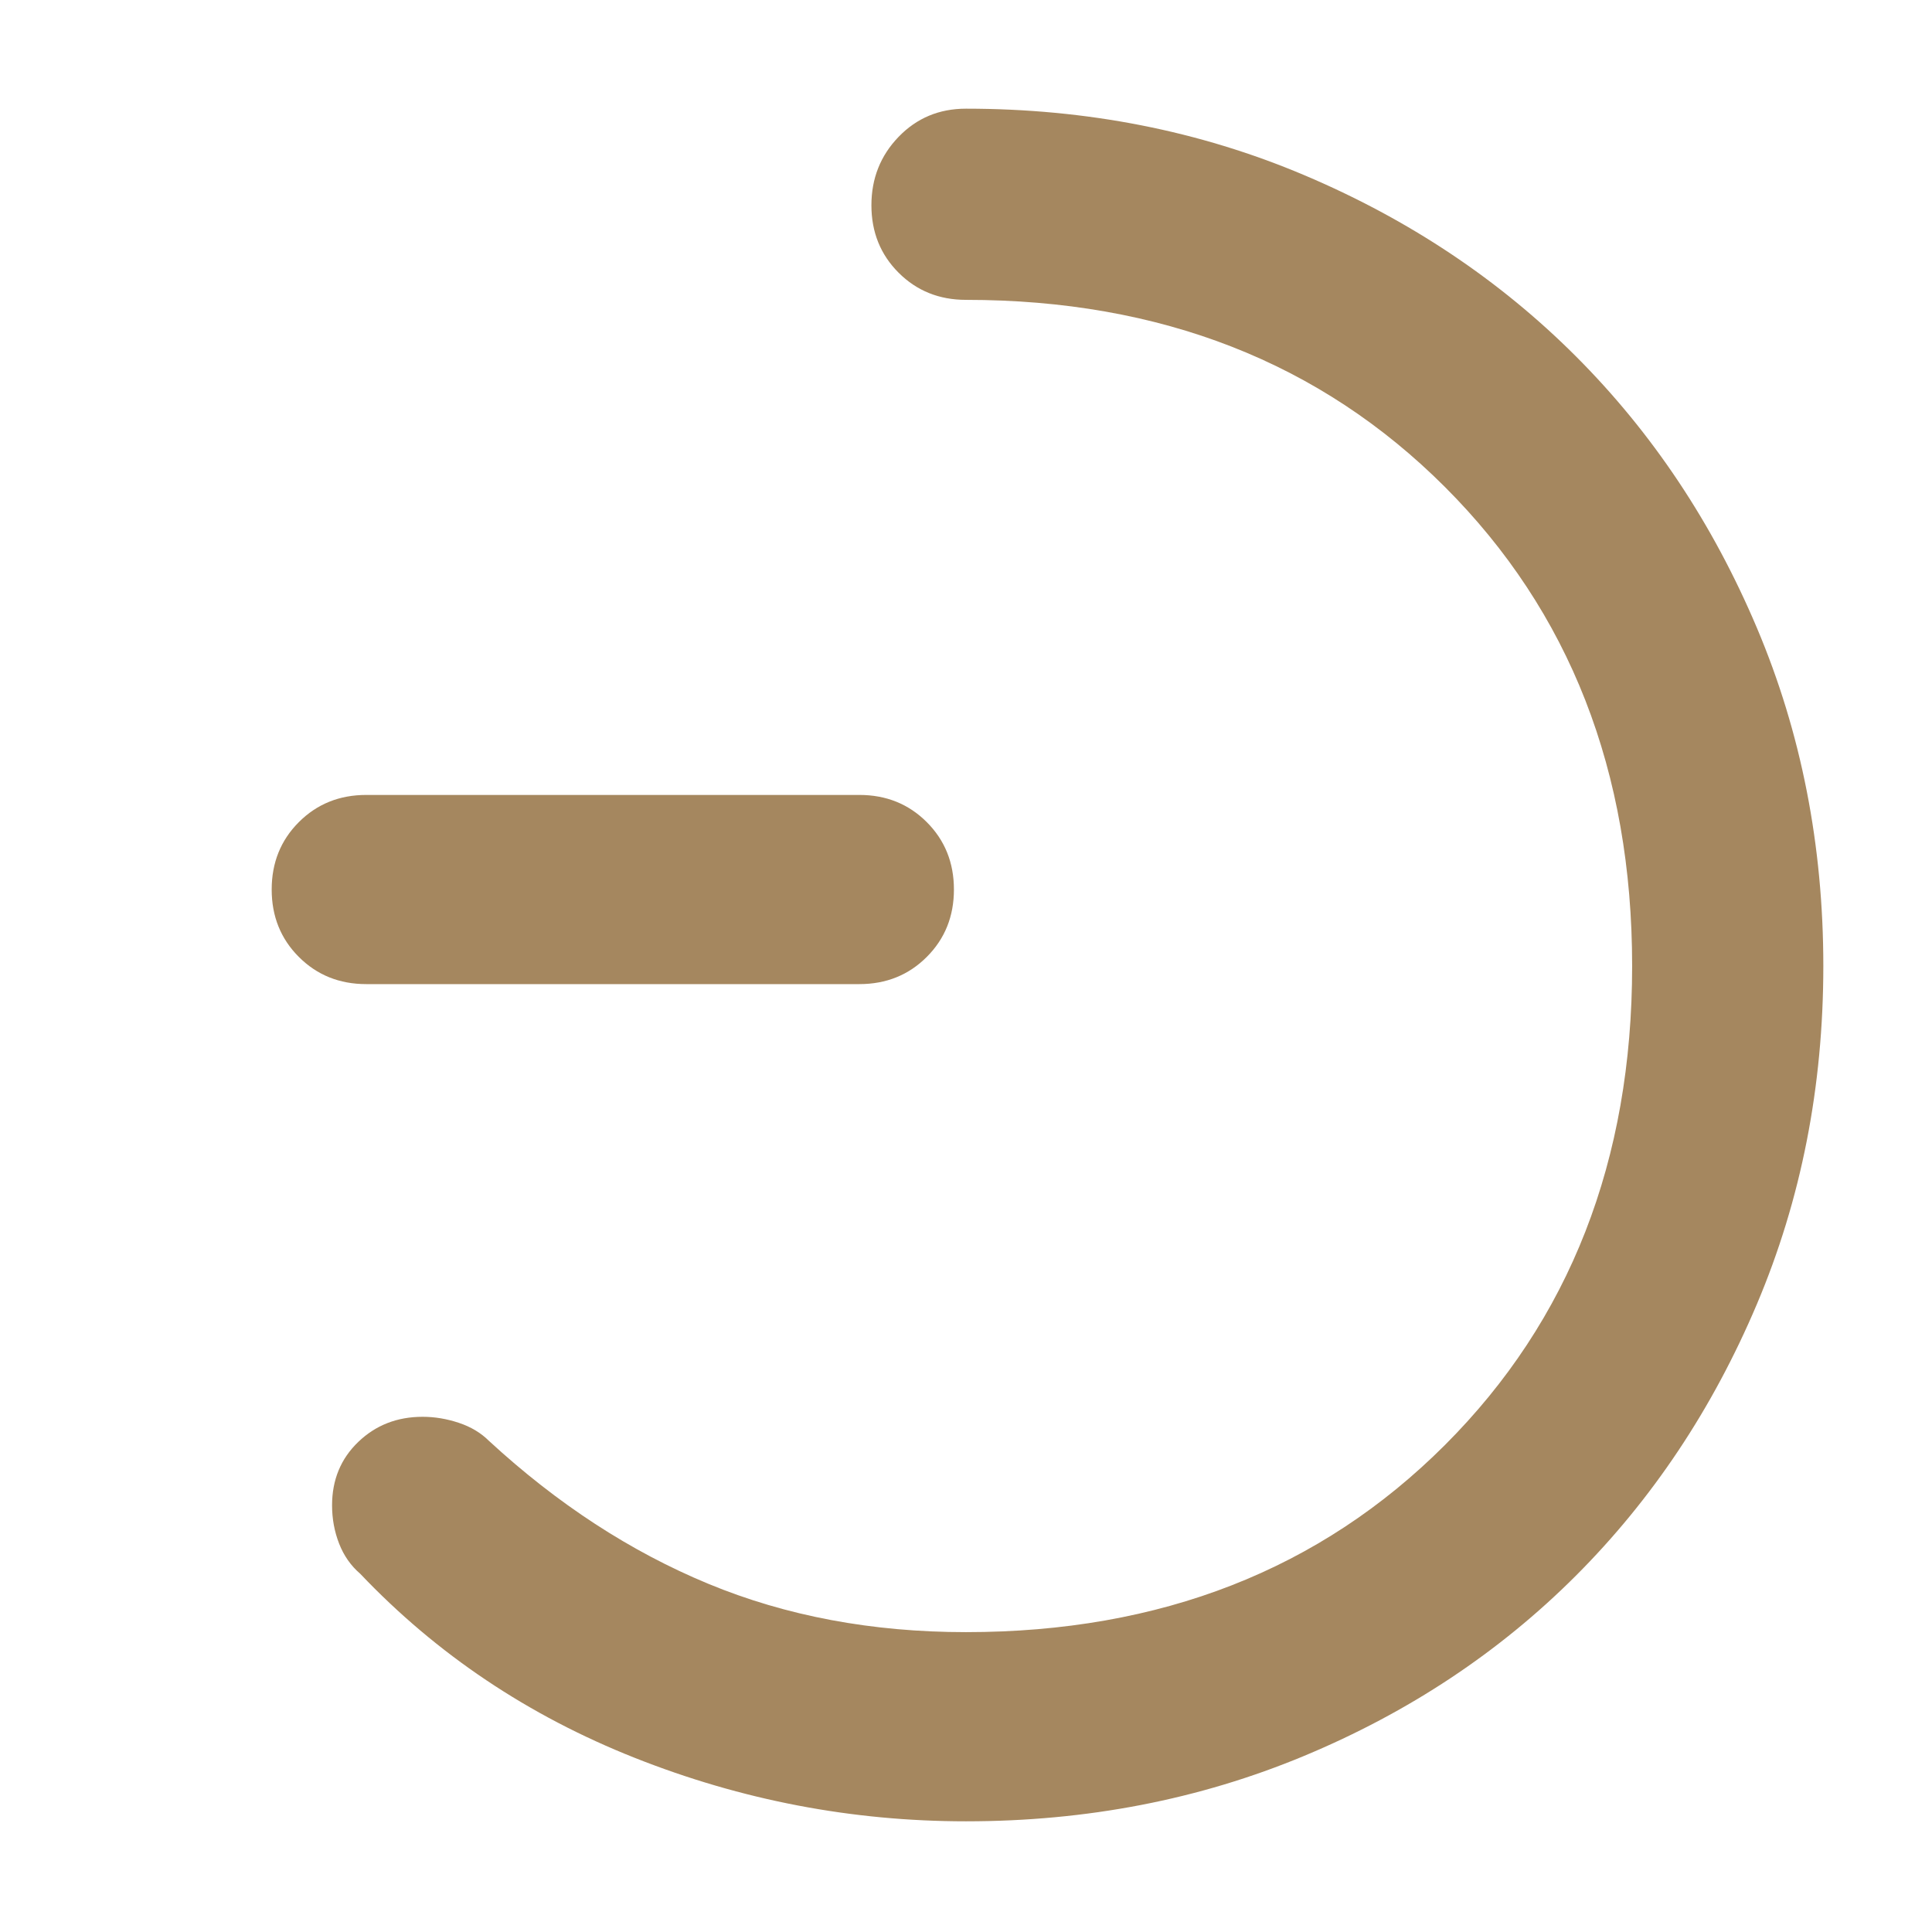 <svg xmlns="http://www.w3.org/2000/svg" height="48" viewBox="0 -960 960 960" width="48"><path fill="rgb(165, 135, 95)" d="M182-471q-20 0-33.5-13.5T135-518q0-20 13.5-33.5T182-565h245q20 0 33.5 13.5T474-518q0 20-13.5 33.5T427-471H182Zm298-340q-20 0-33.5-13.5T433-858q0-20 13.5-34t33.5-14q90 0 168 33t135 90q57 57 90 135t33 168q0 90-33 168t-90 135q-57 57-135 89.5T480-55q-85 0-164.5-31.5T179-178q-7-6-10.5-15t-3.5-19q0-19 13-31.5t32-12.5q9 0 18 3t15 9q51 47 109 71t128 24q145 0 238-93t93-238q0-145-93-238t-238-93Z"/></svg>